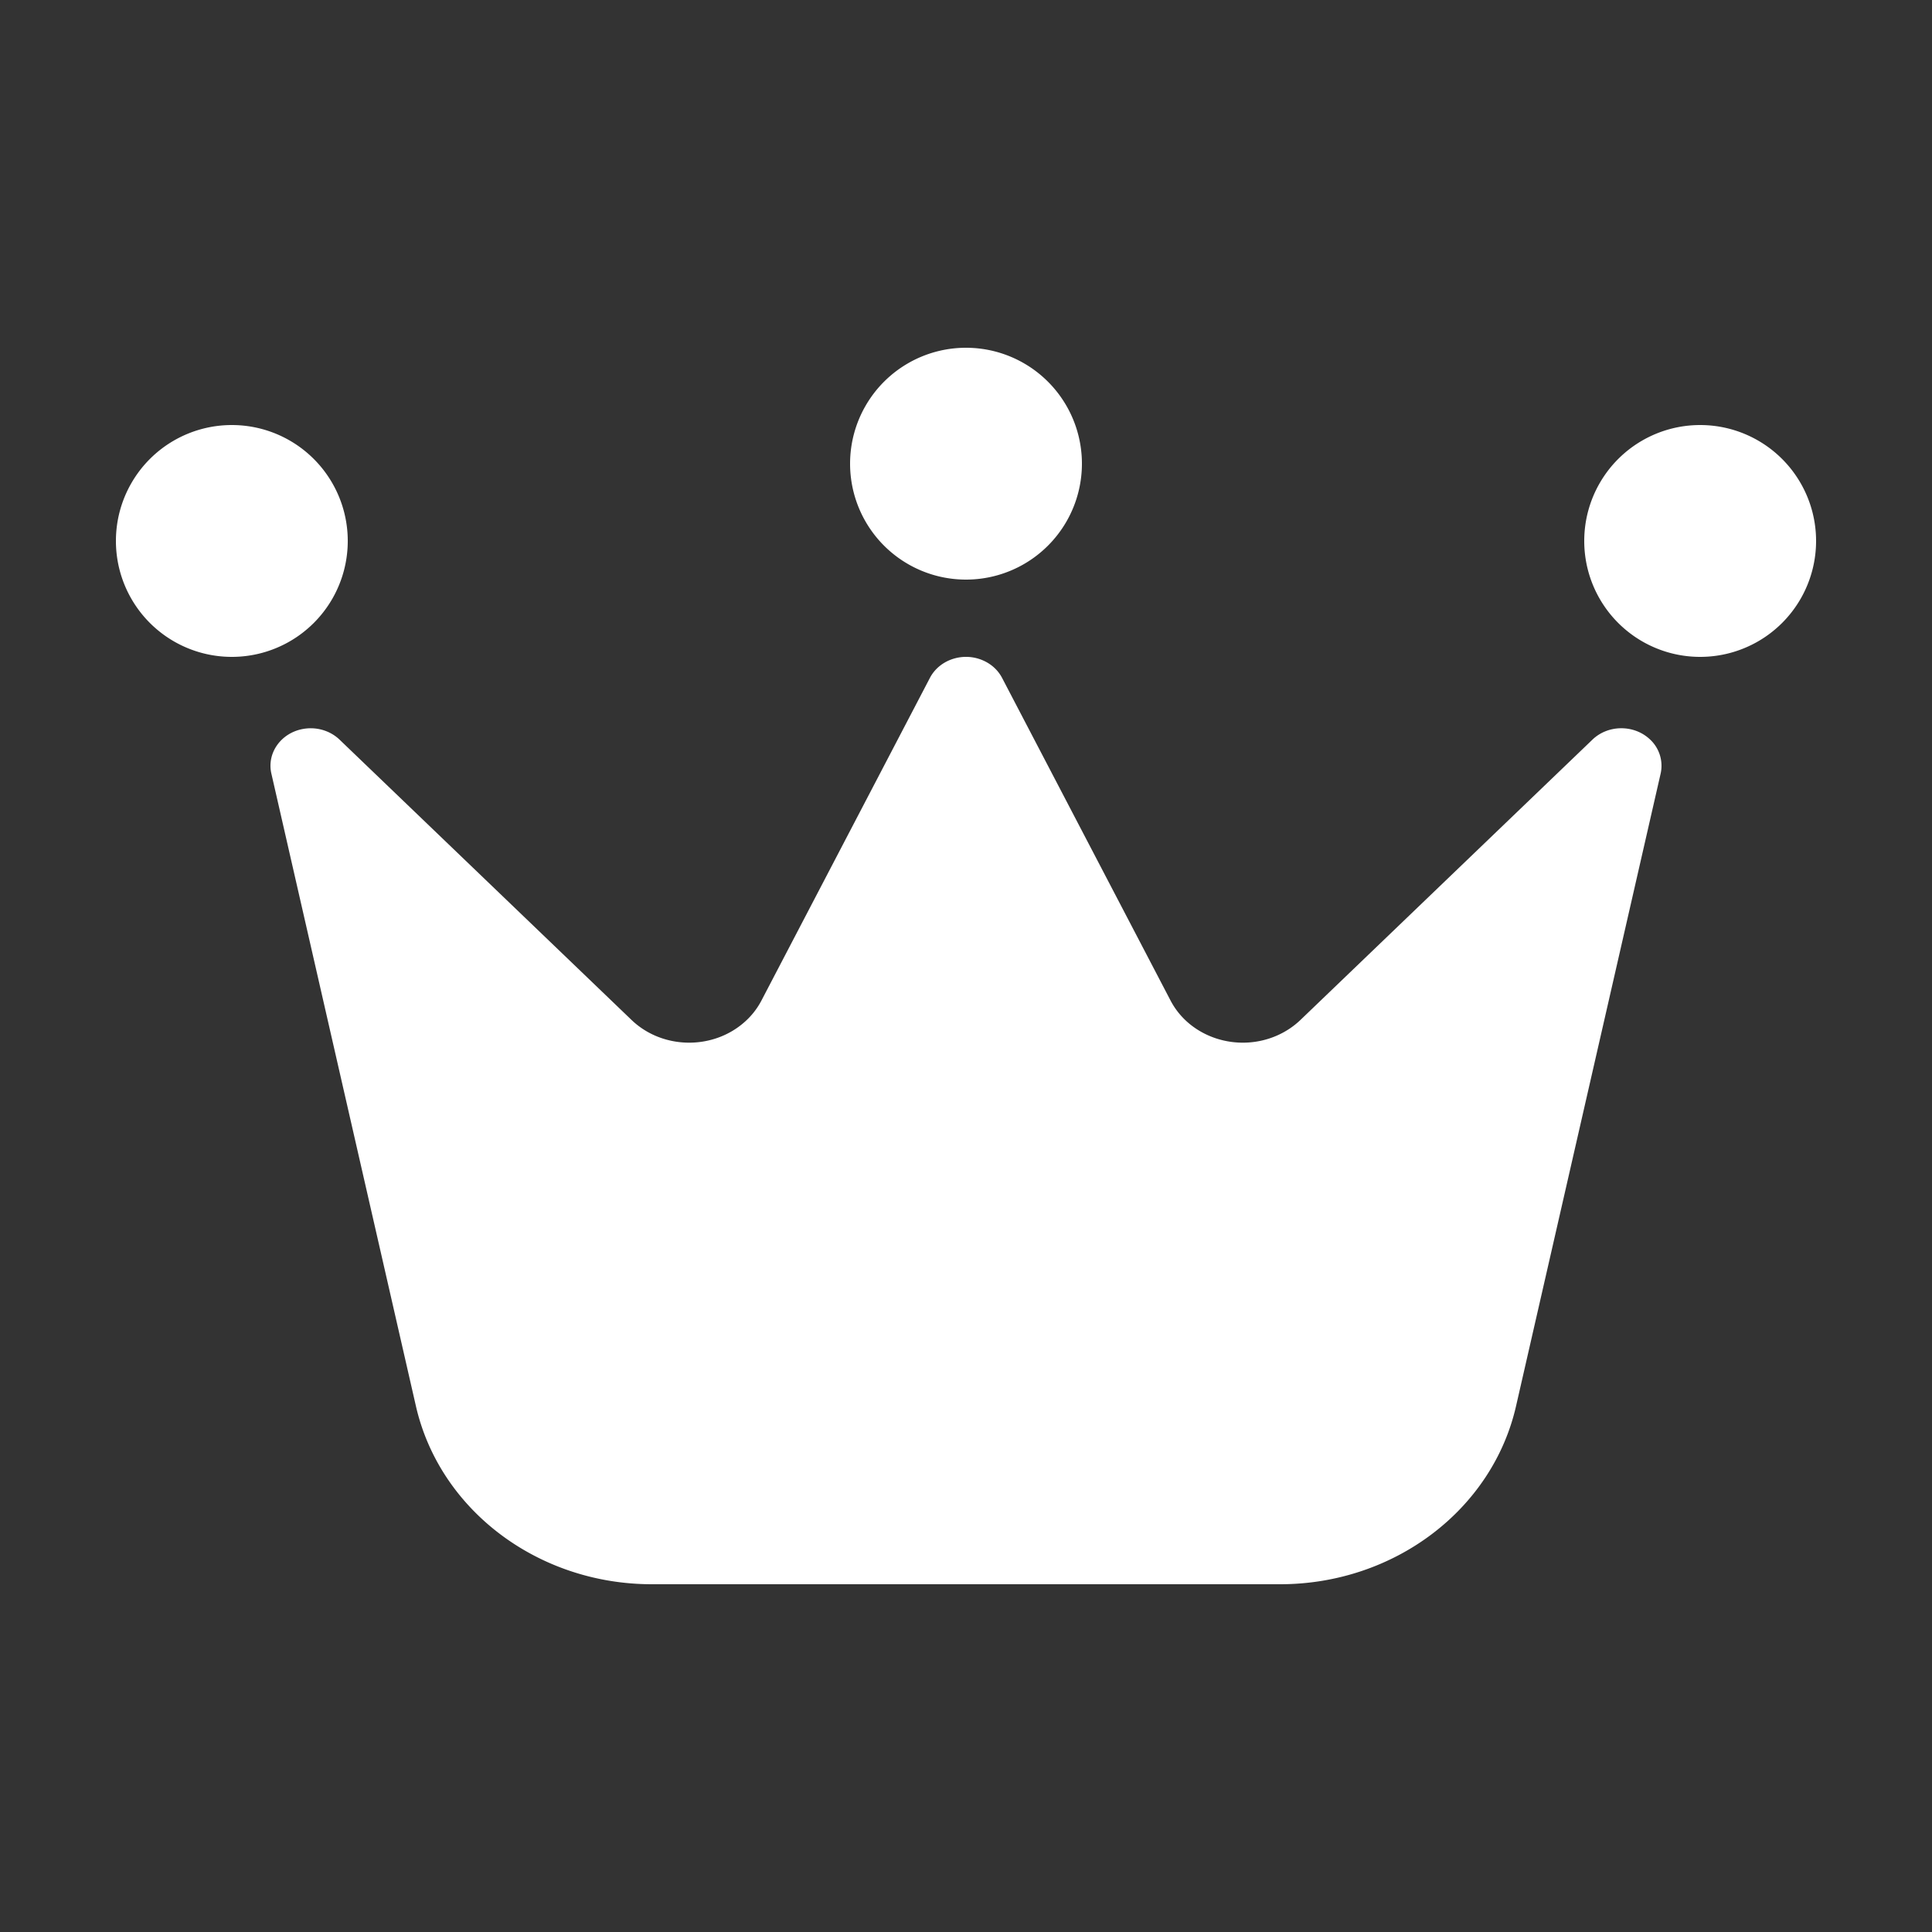 <?xml version="1.0" standalone="no"?><!DOCTYPE svg PUBLIC "-//W3C//DTD SVG 1.1//EN" "http://www.w3.org/Graphics/SVG/1.1/DTD/svg11.dtd"><svg t="1622257905081" class="icon" viewBox="0 0 1024 1024" version="1.1" xmlns="http://www.w3.org/2000/svg" p-id="33966" xmlns:xlink="http://www.w3.org/1999/xlink" width="32" height="32"><rect x="0" y="0" width="1024" height="1024" fill="#333333" stroke="none"/><defs><style type="text/css"></style></defs><path d="M512 307.2a61.44 61.44 0 1 1 0-122.88 61.44 61.44 0 0 1 0 122.88zM122.88 348.16a61.44 61.44 0 1 1 0-122.88 61.44 61.44 0 0 1 0 122.88z m778.24 0a61.44 61.44 0 1 1 0-122.88 61.44 61.44 0 0 1 0 122.88z m-211.845 192.43l154.767-148.582c8.192-7.864 21.709-8.049 30.147-0.41a19.046 19.046 0 0 1 5.98 18.432L803.533 745.267c-12.595 55.05-64.717 94.413-125.051 94.413H345.498c-60.334 0-112.456-39.363-125.051-94.413L143.831 410.01c-2.458-10.732 4.895-21.299 16.384-23.572 7.168-1.434 14.623 0.676 19.743 5.571l154.767 148.582c16.404 15.749 43.397 16.097 60.273 0.778 3.543-3.195 6.451-6.963 8.602-11.1l89.252-170.926c5.14-9.871 17.9-13.988 28.467-9.175 4.301 1.946 7.762 5.181 9.83 9.175l89.252 170.926c10.301 19.763 35.82 27.955 56.975 18.35 4.444-2.028 8.458-4.731 11.899-8.028z" p-id="33967" fill="#ffffff"></path></svg>